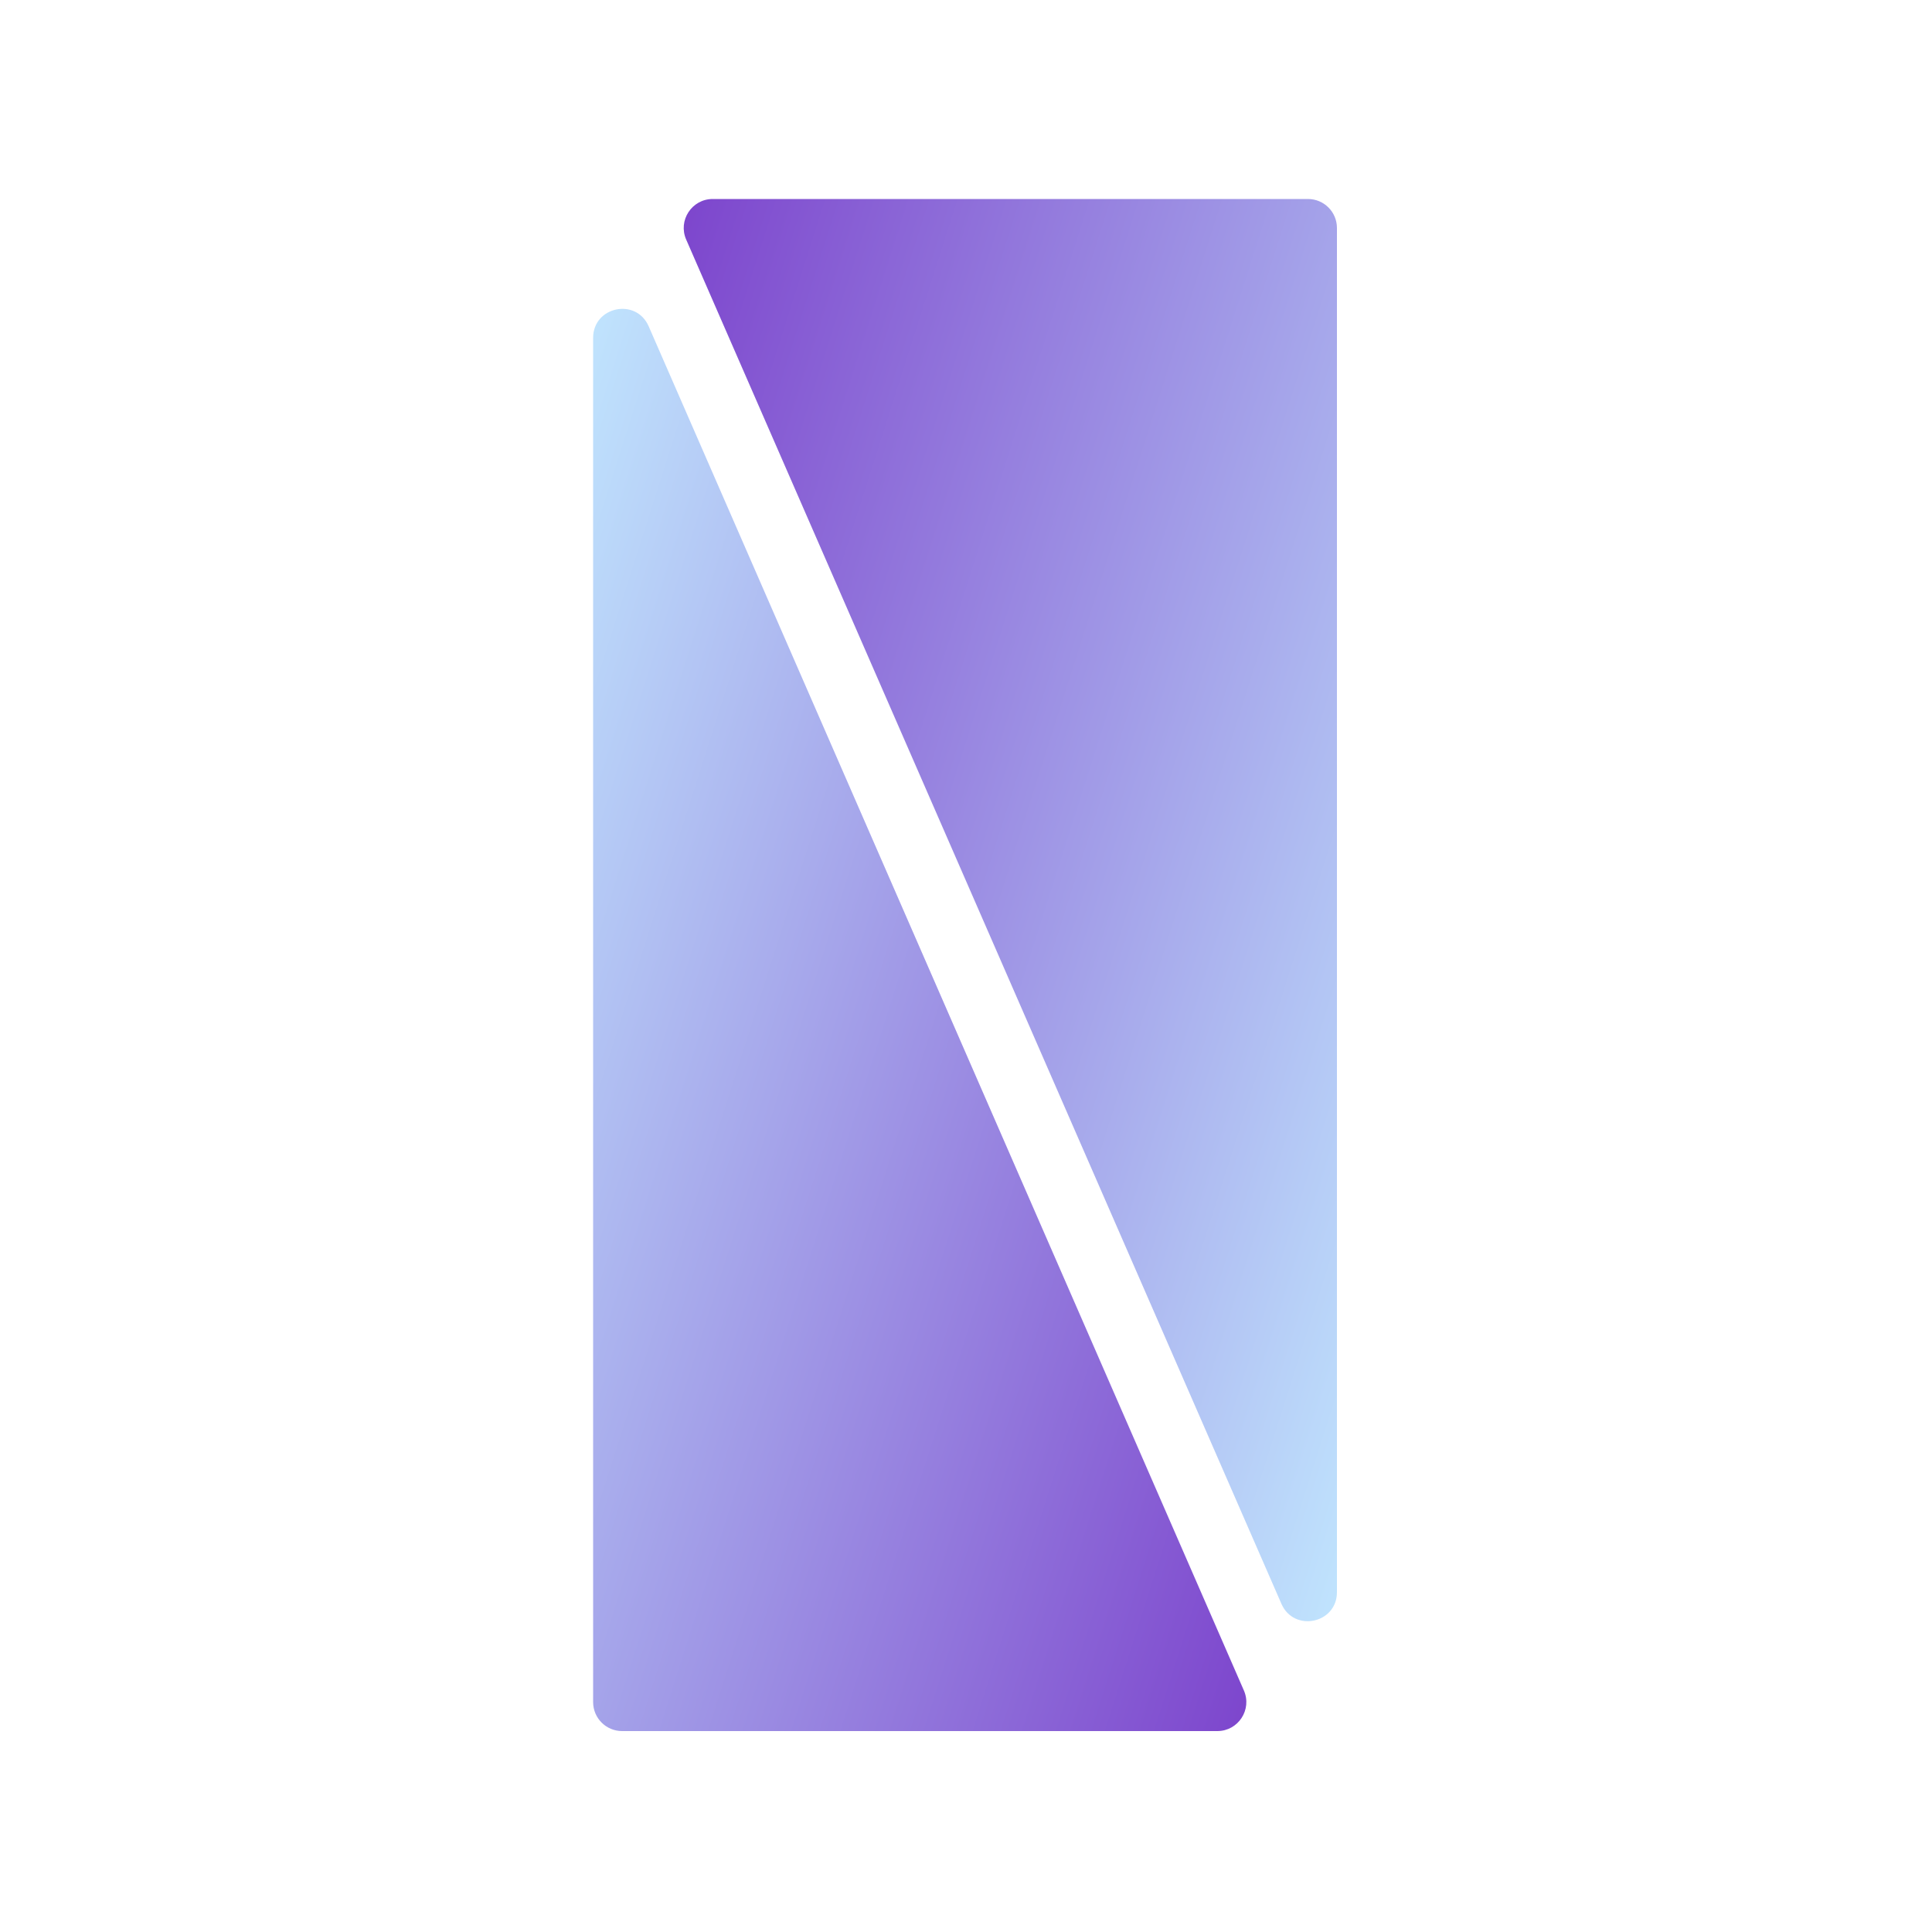 <svg width="1000" height="1000" viewBox="0 0 1000 1000" fill="none" xmlns="http://www.w3.org/2000/svg">
<path d="M643.838 875.001C648.161 884.91 640.9 896 630.09 896H322C313.716 896 307 889.284 307 881V174.887C307 158.63 329.247 153.988 335.748 168.888L643.838 875.001Z" fill="url(#paint0_linear_10_146)"/>
<path d="M355.162 123.999C350.839 114.09 358.1 103 368.91 103H677C685.284 103 692 109.716 692 118V824.113C692 840.37 669.753 845.012 663.252 830.112L355.162 123.999Z" fill="url(#paint1_linear_10_146)"/>
<defs>
<linearGradient id="paint0_linear_10_146" x1="653" y1="896" x2="109.574" y2="722.94" gradientUnits="userSpaceOnUse">
<stop stop-color="#7C43CC"/>
<stop offset="1" stop-color="#C2E9FF"/>
</linearGradient>
<linearGradient id="paint1_linear_10_146" x1="346" y1="103" x2="889.426" y2="276.06" gradientUnits="userSpaceOnUse">
<stop stop-color="#7C43CC"/>
<stop offset="1" stop-color="#C2E9FF"/>
</linearGradient>
</defs>
</svg>
